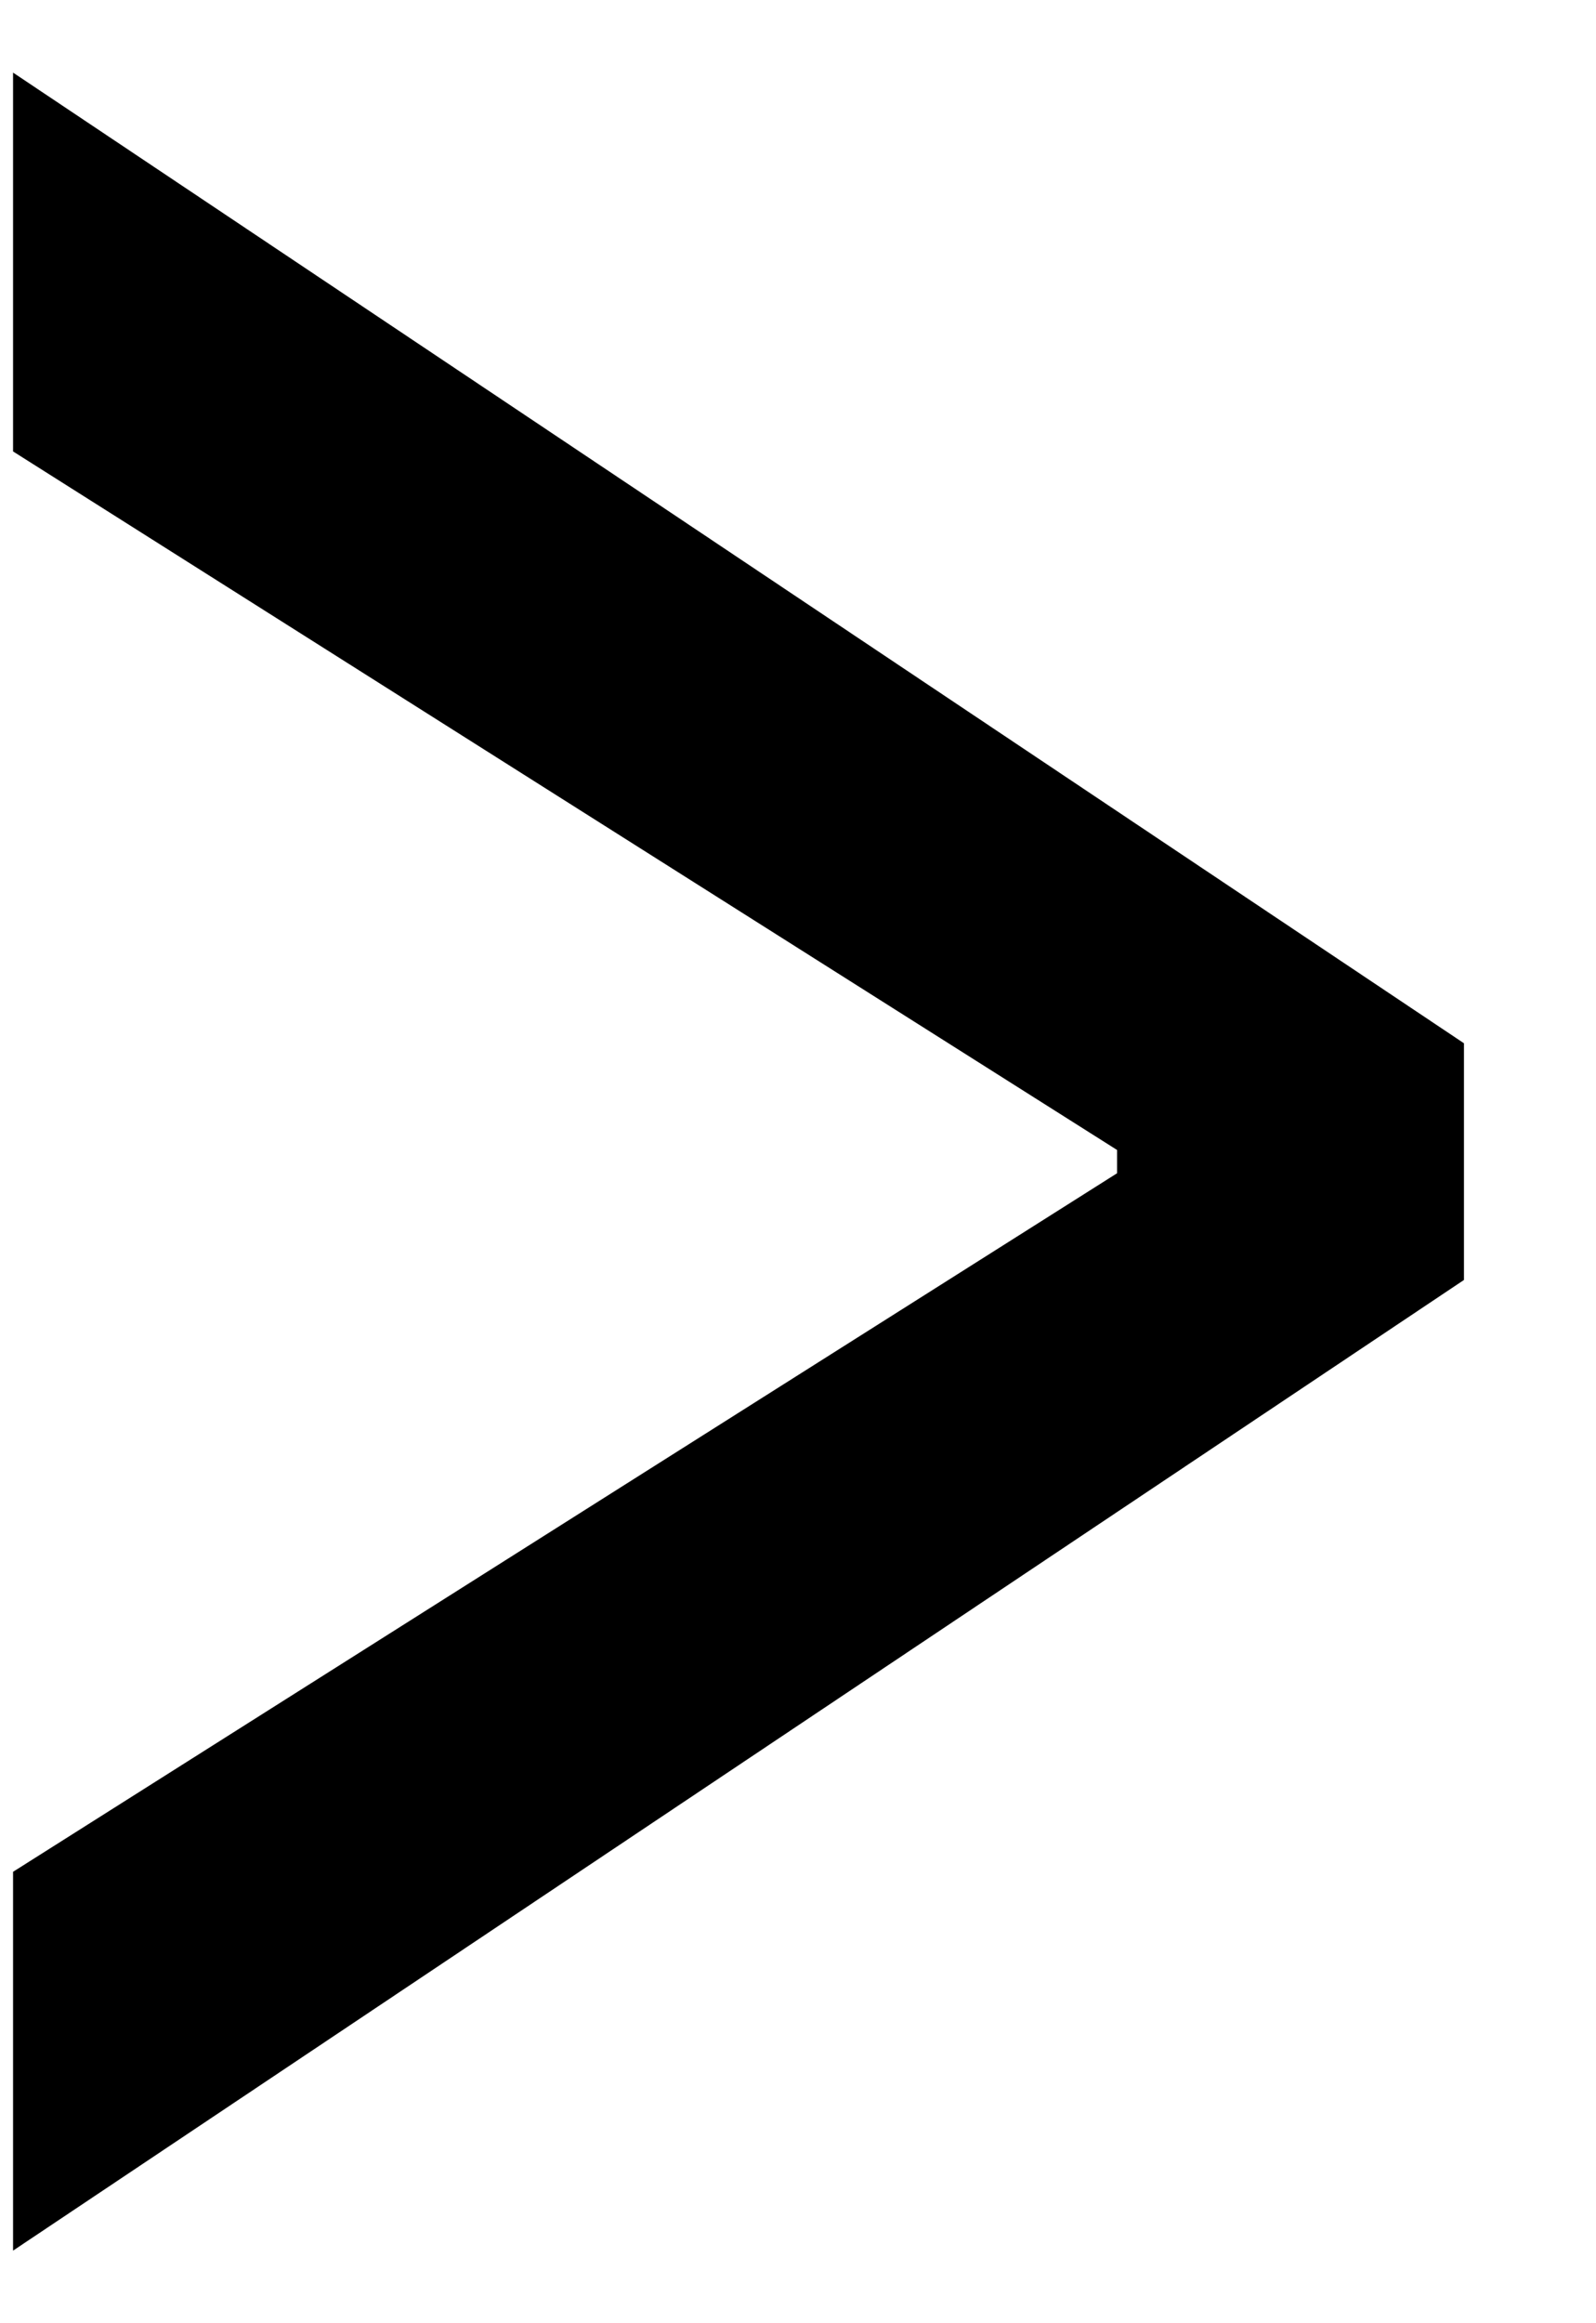 <svg width="11" height="16" viewBox="0 0 11 16" fill="none" xmlns="http://www.w3.org/2000/svg">
<path d="M10.09 8.815L0.09 15.5V12.891L7.761 8.041L7.699 8.204V7.796L7.761 7.959L0.09 3.109V0.5L10.09 7.185V8.815Z" fill="black"/>
</svg>
